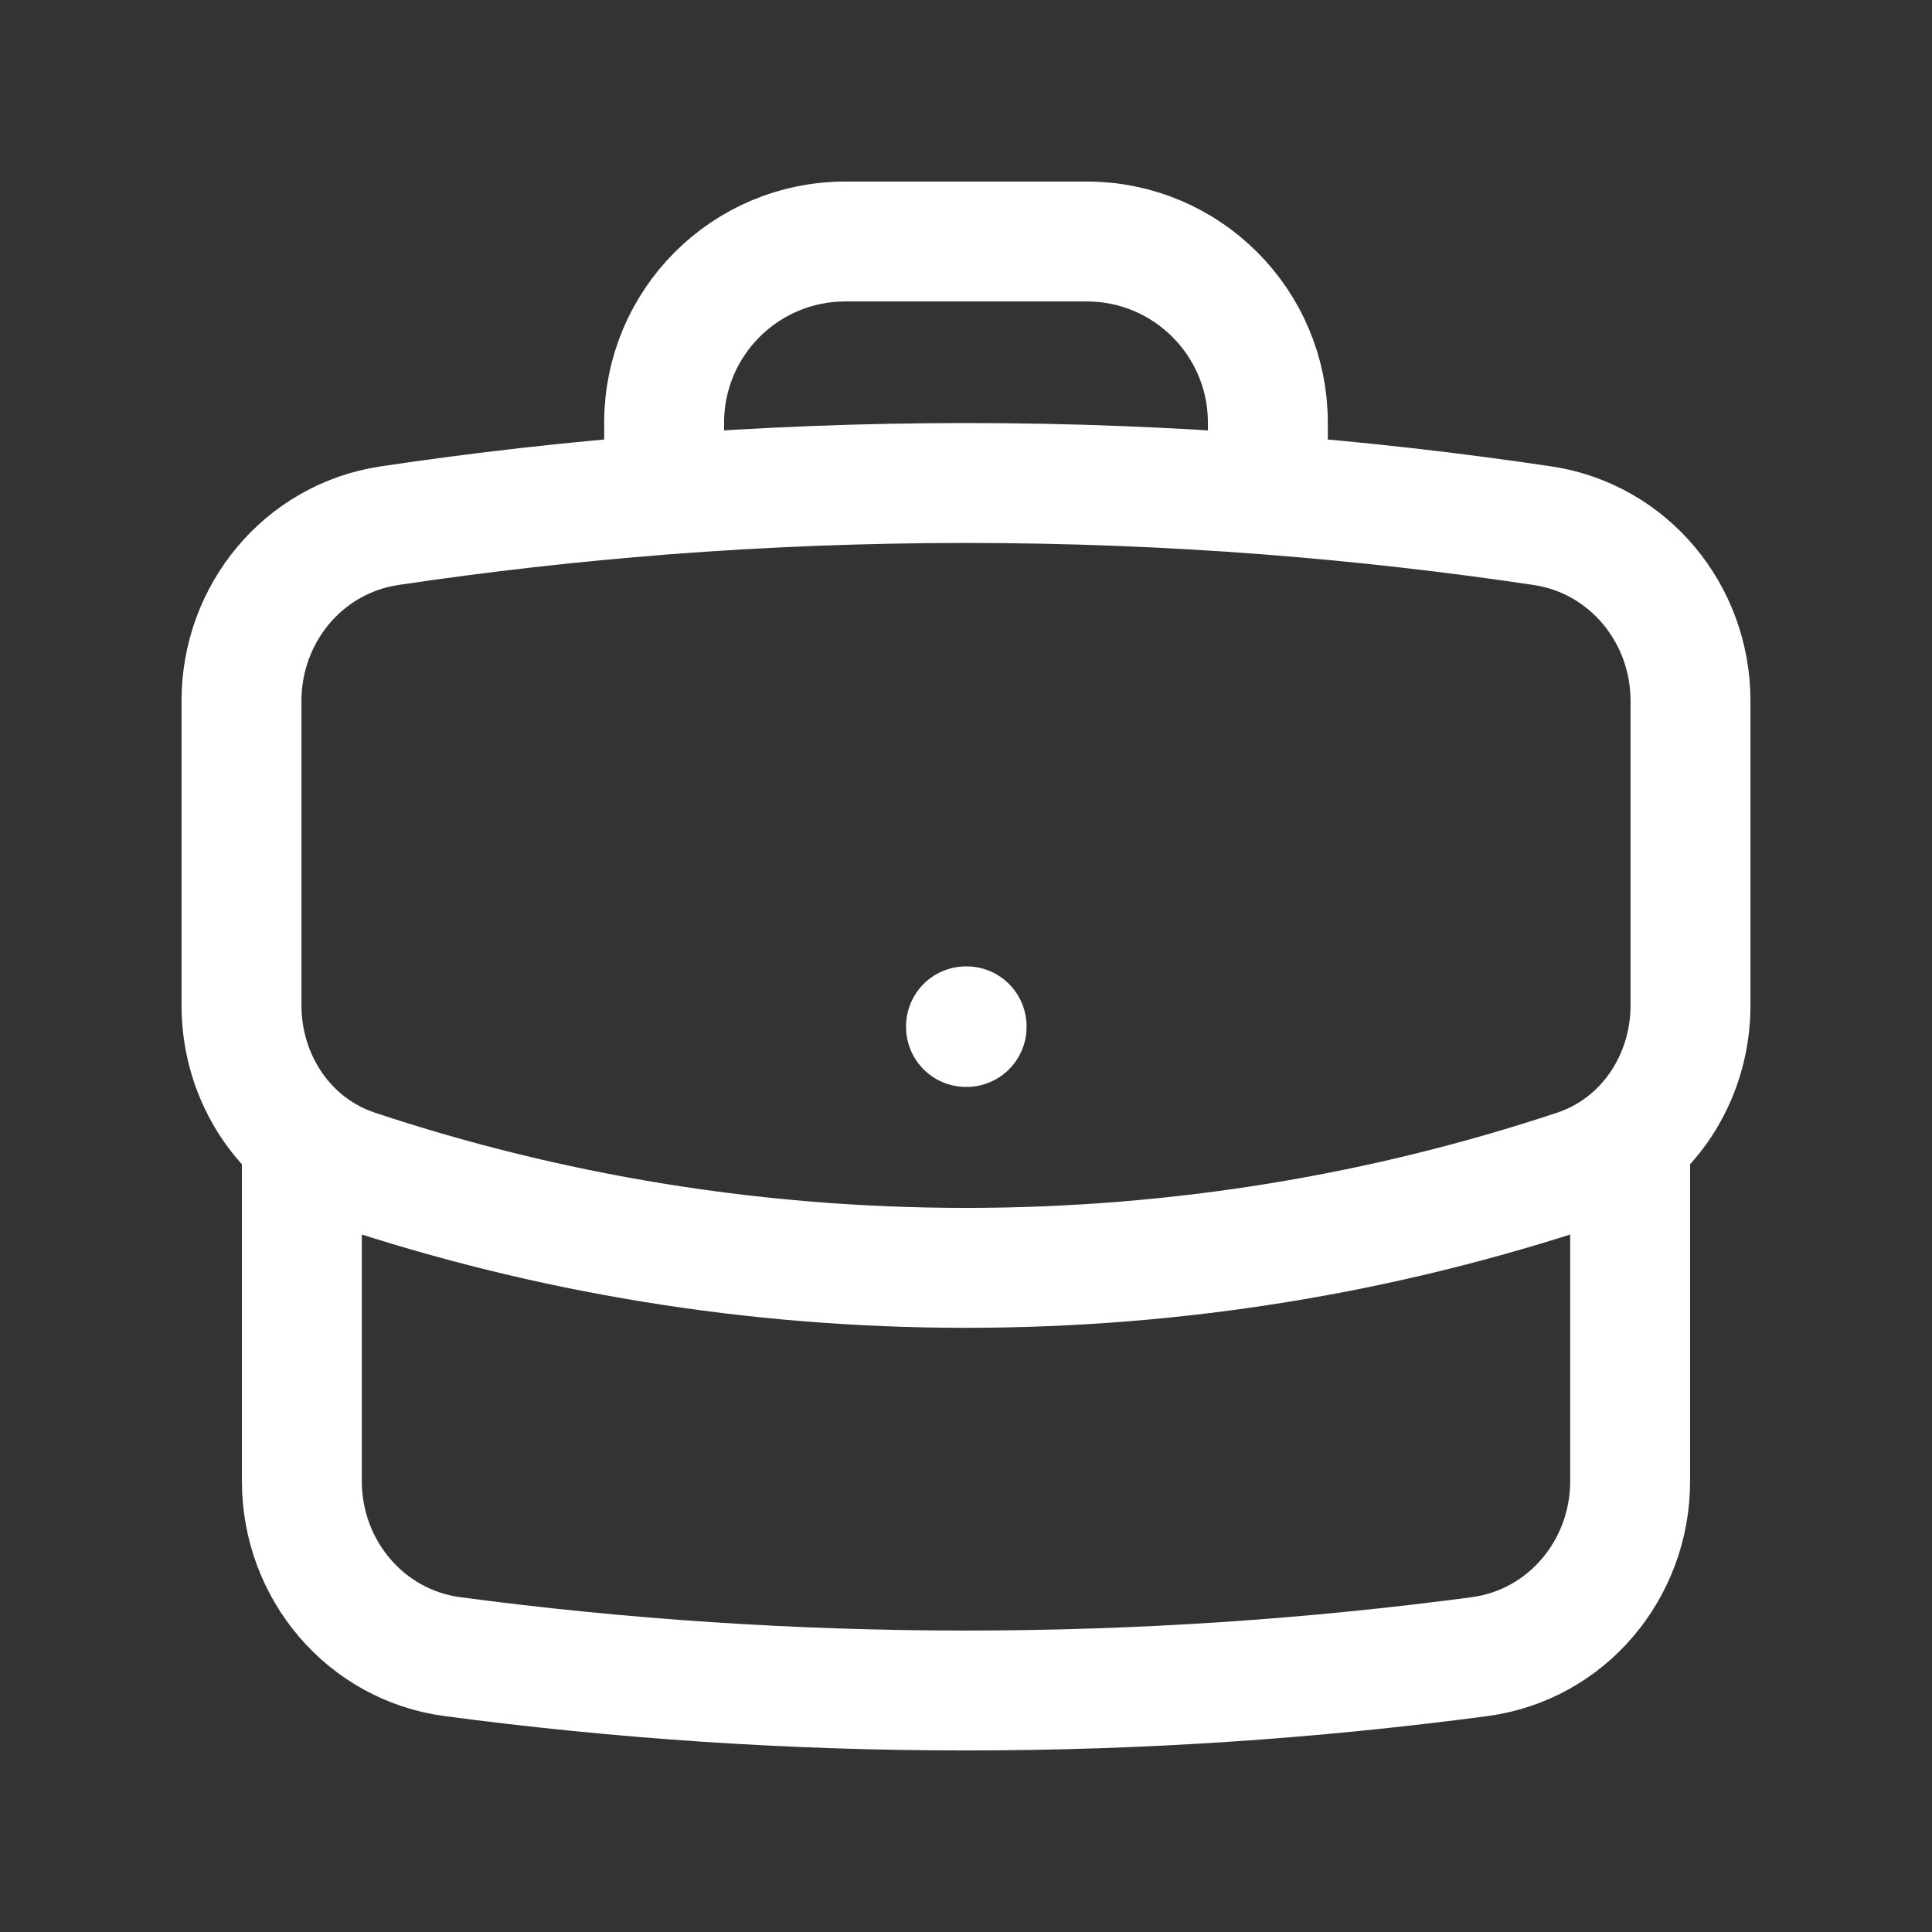 <svg width="29" height="29" viewBox="0 0 29 29" fill="none" xmlns="http://www.w3.org/2000/svg">
<rect x="0" y="0" width="29" height="29" fill="#333333" stroke="none"/>
<path d="M24.469 17.098V22.233C24.469 23.556 23.518 24.693 22.207 24.867C19.686 25.202 17.113 25.375 14.5 25.375C11.887 25.375 9.314 25.202 6.793 24.867C5.482 24.693 4.531 23.556 4.531 22.233V17.098M24.469 17.098C25.039 16.612 25.375 15.876 25.375 15.091V10.519C25.375 9.213 24.447 8.085 23.155 7.891C21.796 7.688 20.42 7.532 19.031 7.424M24.469 17.098C24.235 17.297 23.962 17.455 23.656 17.556C20.778 18.513 17.699 19.031 14.5 19.031C11.301 19.031 8.222 18.513 5.344 17.556C5.039 17.455 4.765 17.297 4.531 17.098M4.531 17.098C3.961 16.612 3.625 15.876 3.625 15.091V10.519C3.625 9.213 4.553 8.085 5.845 7.891C7.204 7.688 8.58 7.532 9.969 7.424M19.031 7.424V6.344C19.031 4.842 17.814 3.625 16.312 3.625H12.688C11.186 3.625 9.969 4.842 9.969 6.344V7.424M19.031 7.424C17.536 7.309 16.025 7.25 14.5 7.25C12.975 7.25 11.464 7.309 9.969 7.424M14.5 15.406H14.509V15.415H14.5V15.406Z" stroke="white" stroke-width="1.8" stroke-linecap="round" stroke-linejoin="round"/>
</svg>
